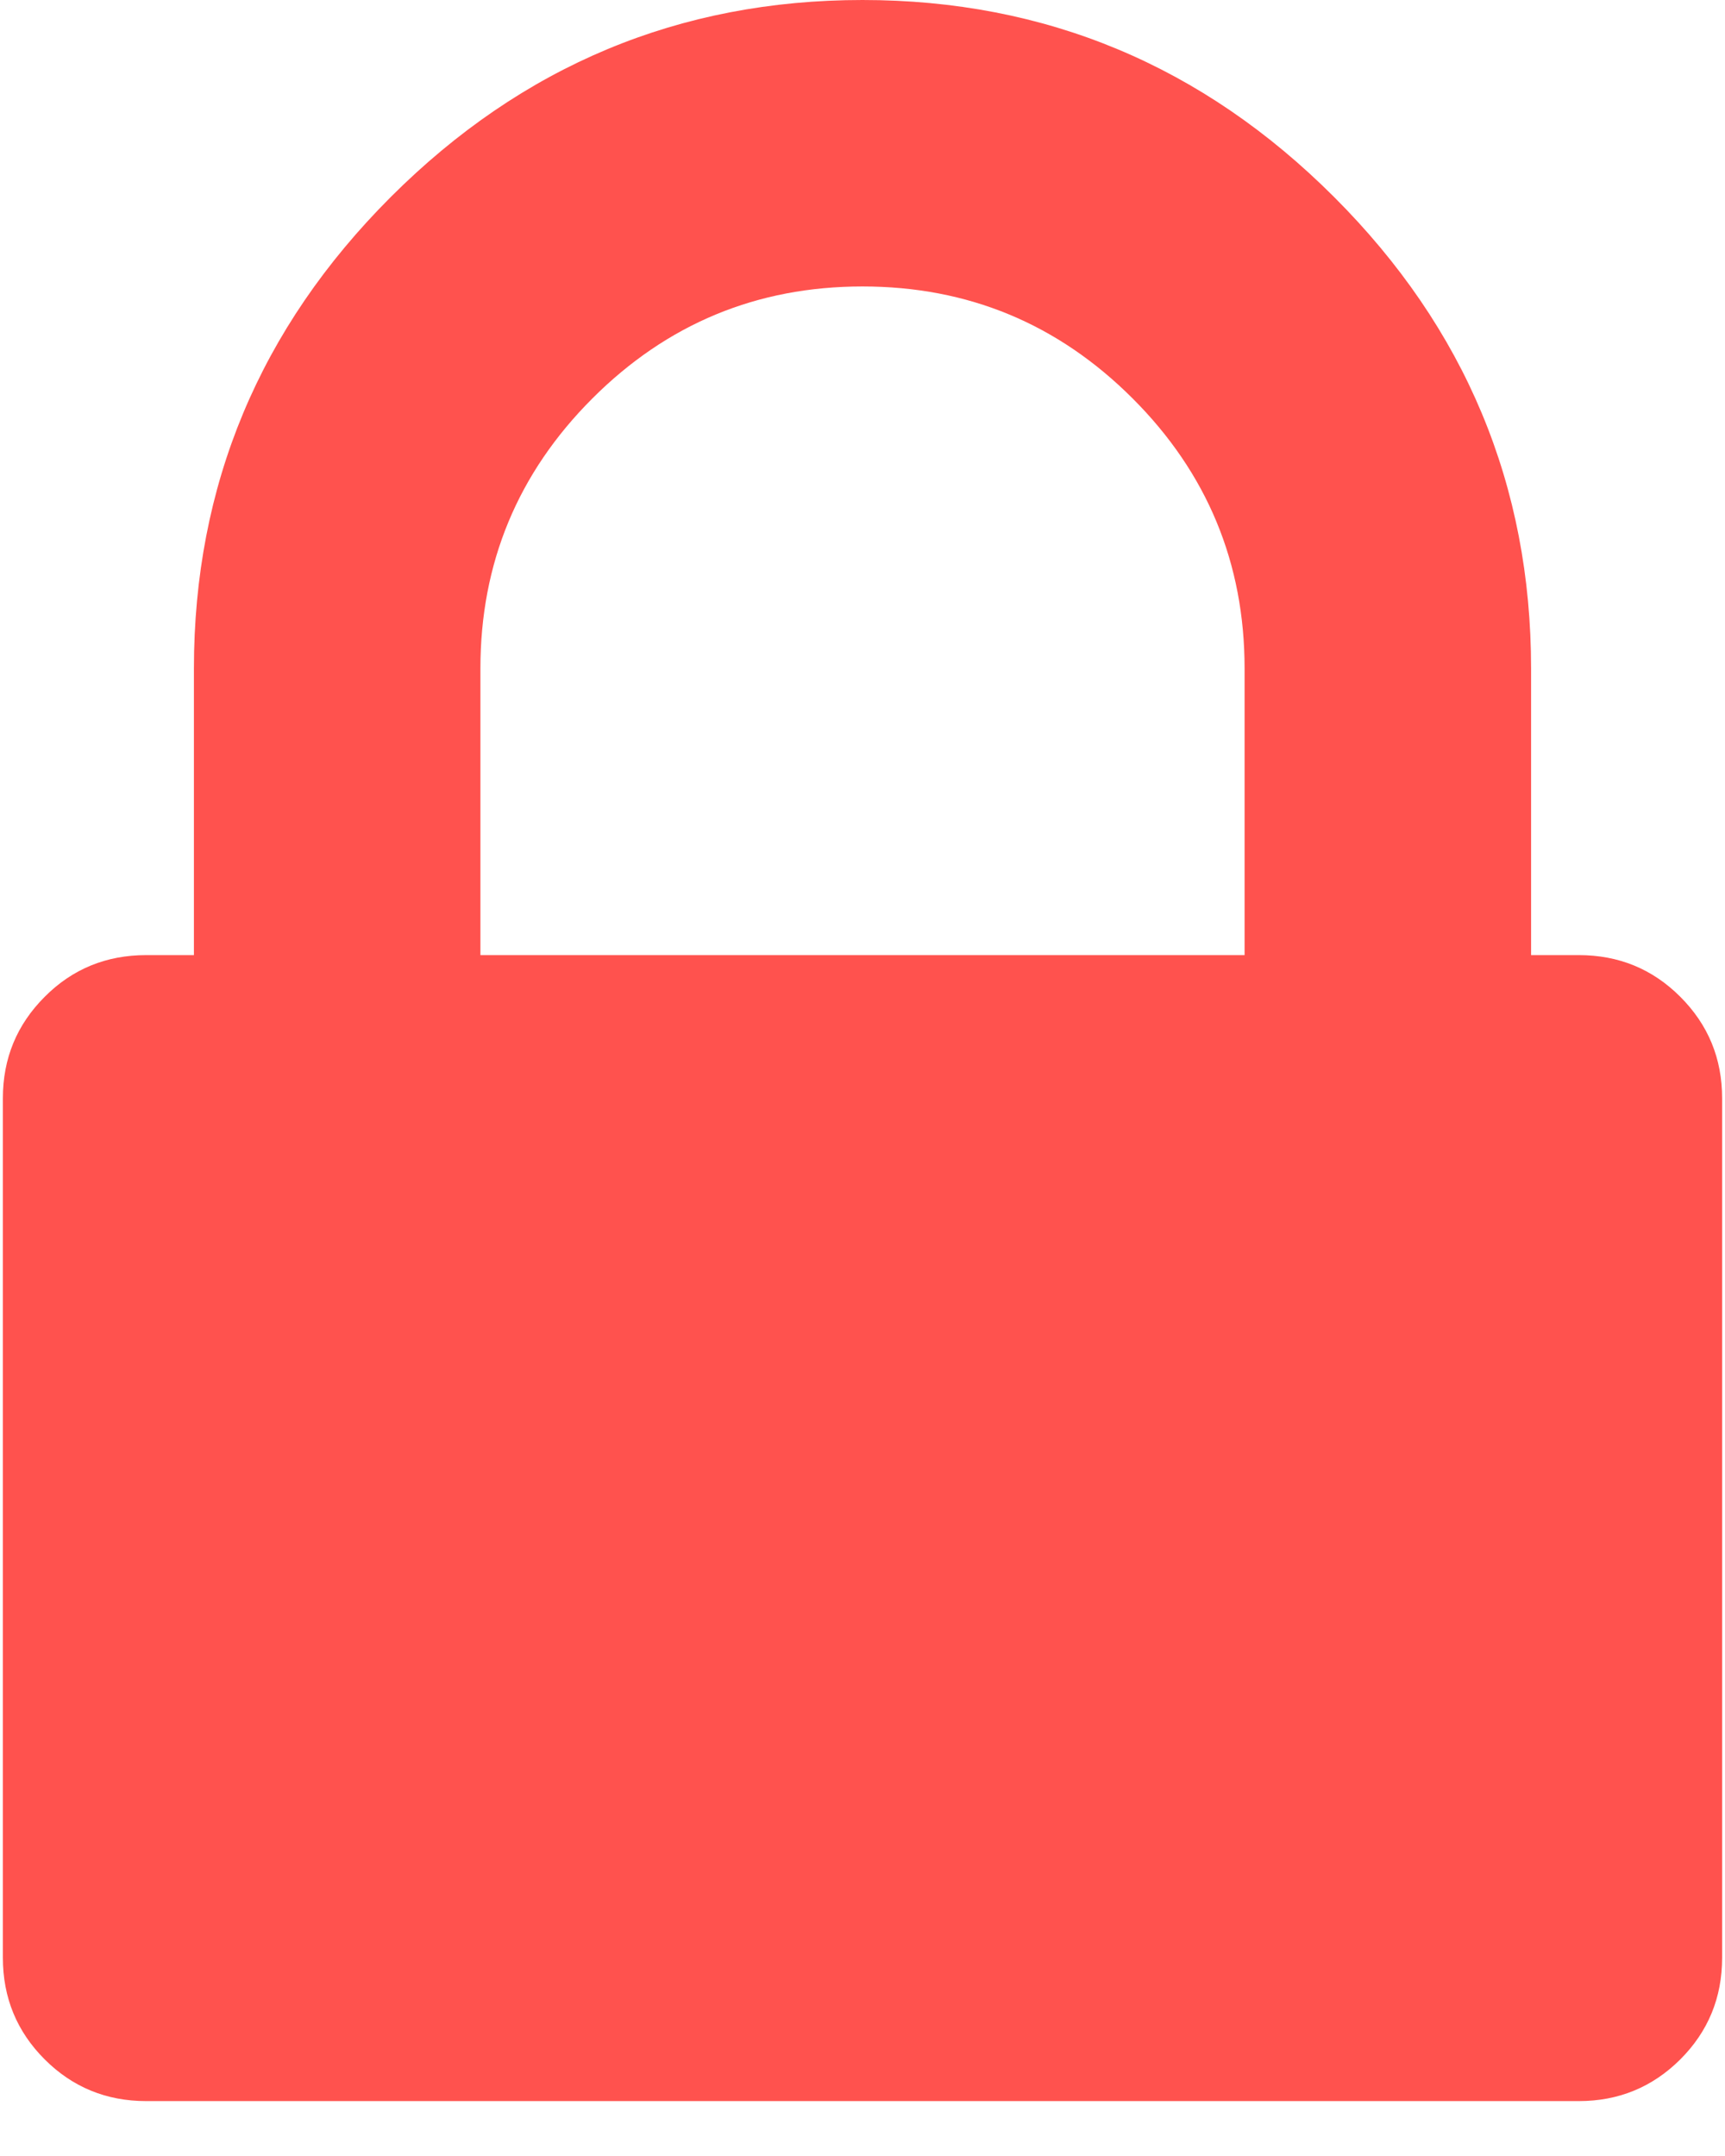 <?xml version="1.0" encoding="UTF-8"?>
<svg width="12px" height="15px" viewBox="0 0 12 15" version="1.1" xmlns="http://www.w3.org/2000/svg" xmlns:xlink="http://www.w3.org/1999/xlink">
    <!-- Generator: Sketch 59 (86127) - https://sketch.com -->
    <title>padlock</title>
    <desc>Created with Sketch.</desc>
    <g id="Page-1" stroke="none" stroke-width="1" fill="none" fill-rule="evenodd">
        <g id="Plan-Page---Index-Copy-103" transform="translate(-1221, -216)" fill="#FF524E" fill-rule="nonzero">
            <g id="padlock" transform="translate(1221, 216)">
                <path d="M11.689,6.935 C11.495,6.741 11.26,6.645 10.983,6.645 L10.651,6.645 L10.651,4.651 C10.651,3.378 10.194,2.284 9.281,1.371 C8.367,0.457 7.274,0 6,0 C4.726,0 3.633,0.457 2.719,1.37 C1.805,2.284 1.349,3.378 1.349,4.651 L1.349,6.645 L1.017,6.645 C0.74,6.645 0.504,6.741 0.311,6.935 C0.117,7.129 0.02,7.364 0.02,7.641 L0.02,13.621 C0.02,13.898 0.117,14.134 0.311,14.328 C0.504,14.521 0.74,14.618 1.017,14.618 L10.983,14.618 C11.26,14.618 11.495,14.521 11.689,14.328 C11.883,14.134 11.98,13.898 11.98,13.621 L11.98,7.641 C11.98,7.364 11.883,7.129 11.689,6.935 Z M8.658,6.645 L3.342,6.645 L3.342,4.651 C3.342,3.918 3.602,3.291 4.121,2.772 C4.64,2.253 5.266,1.993 6,1.993 C6.734,1.993 7.36,2.253 7.879,2.772 C8.398,3.291 8.658,3.918 8.658,4.651 L8.658,6.645 Z" id="Shape"></path>
            </g>
        </g>
    </g>
</svg>